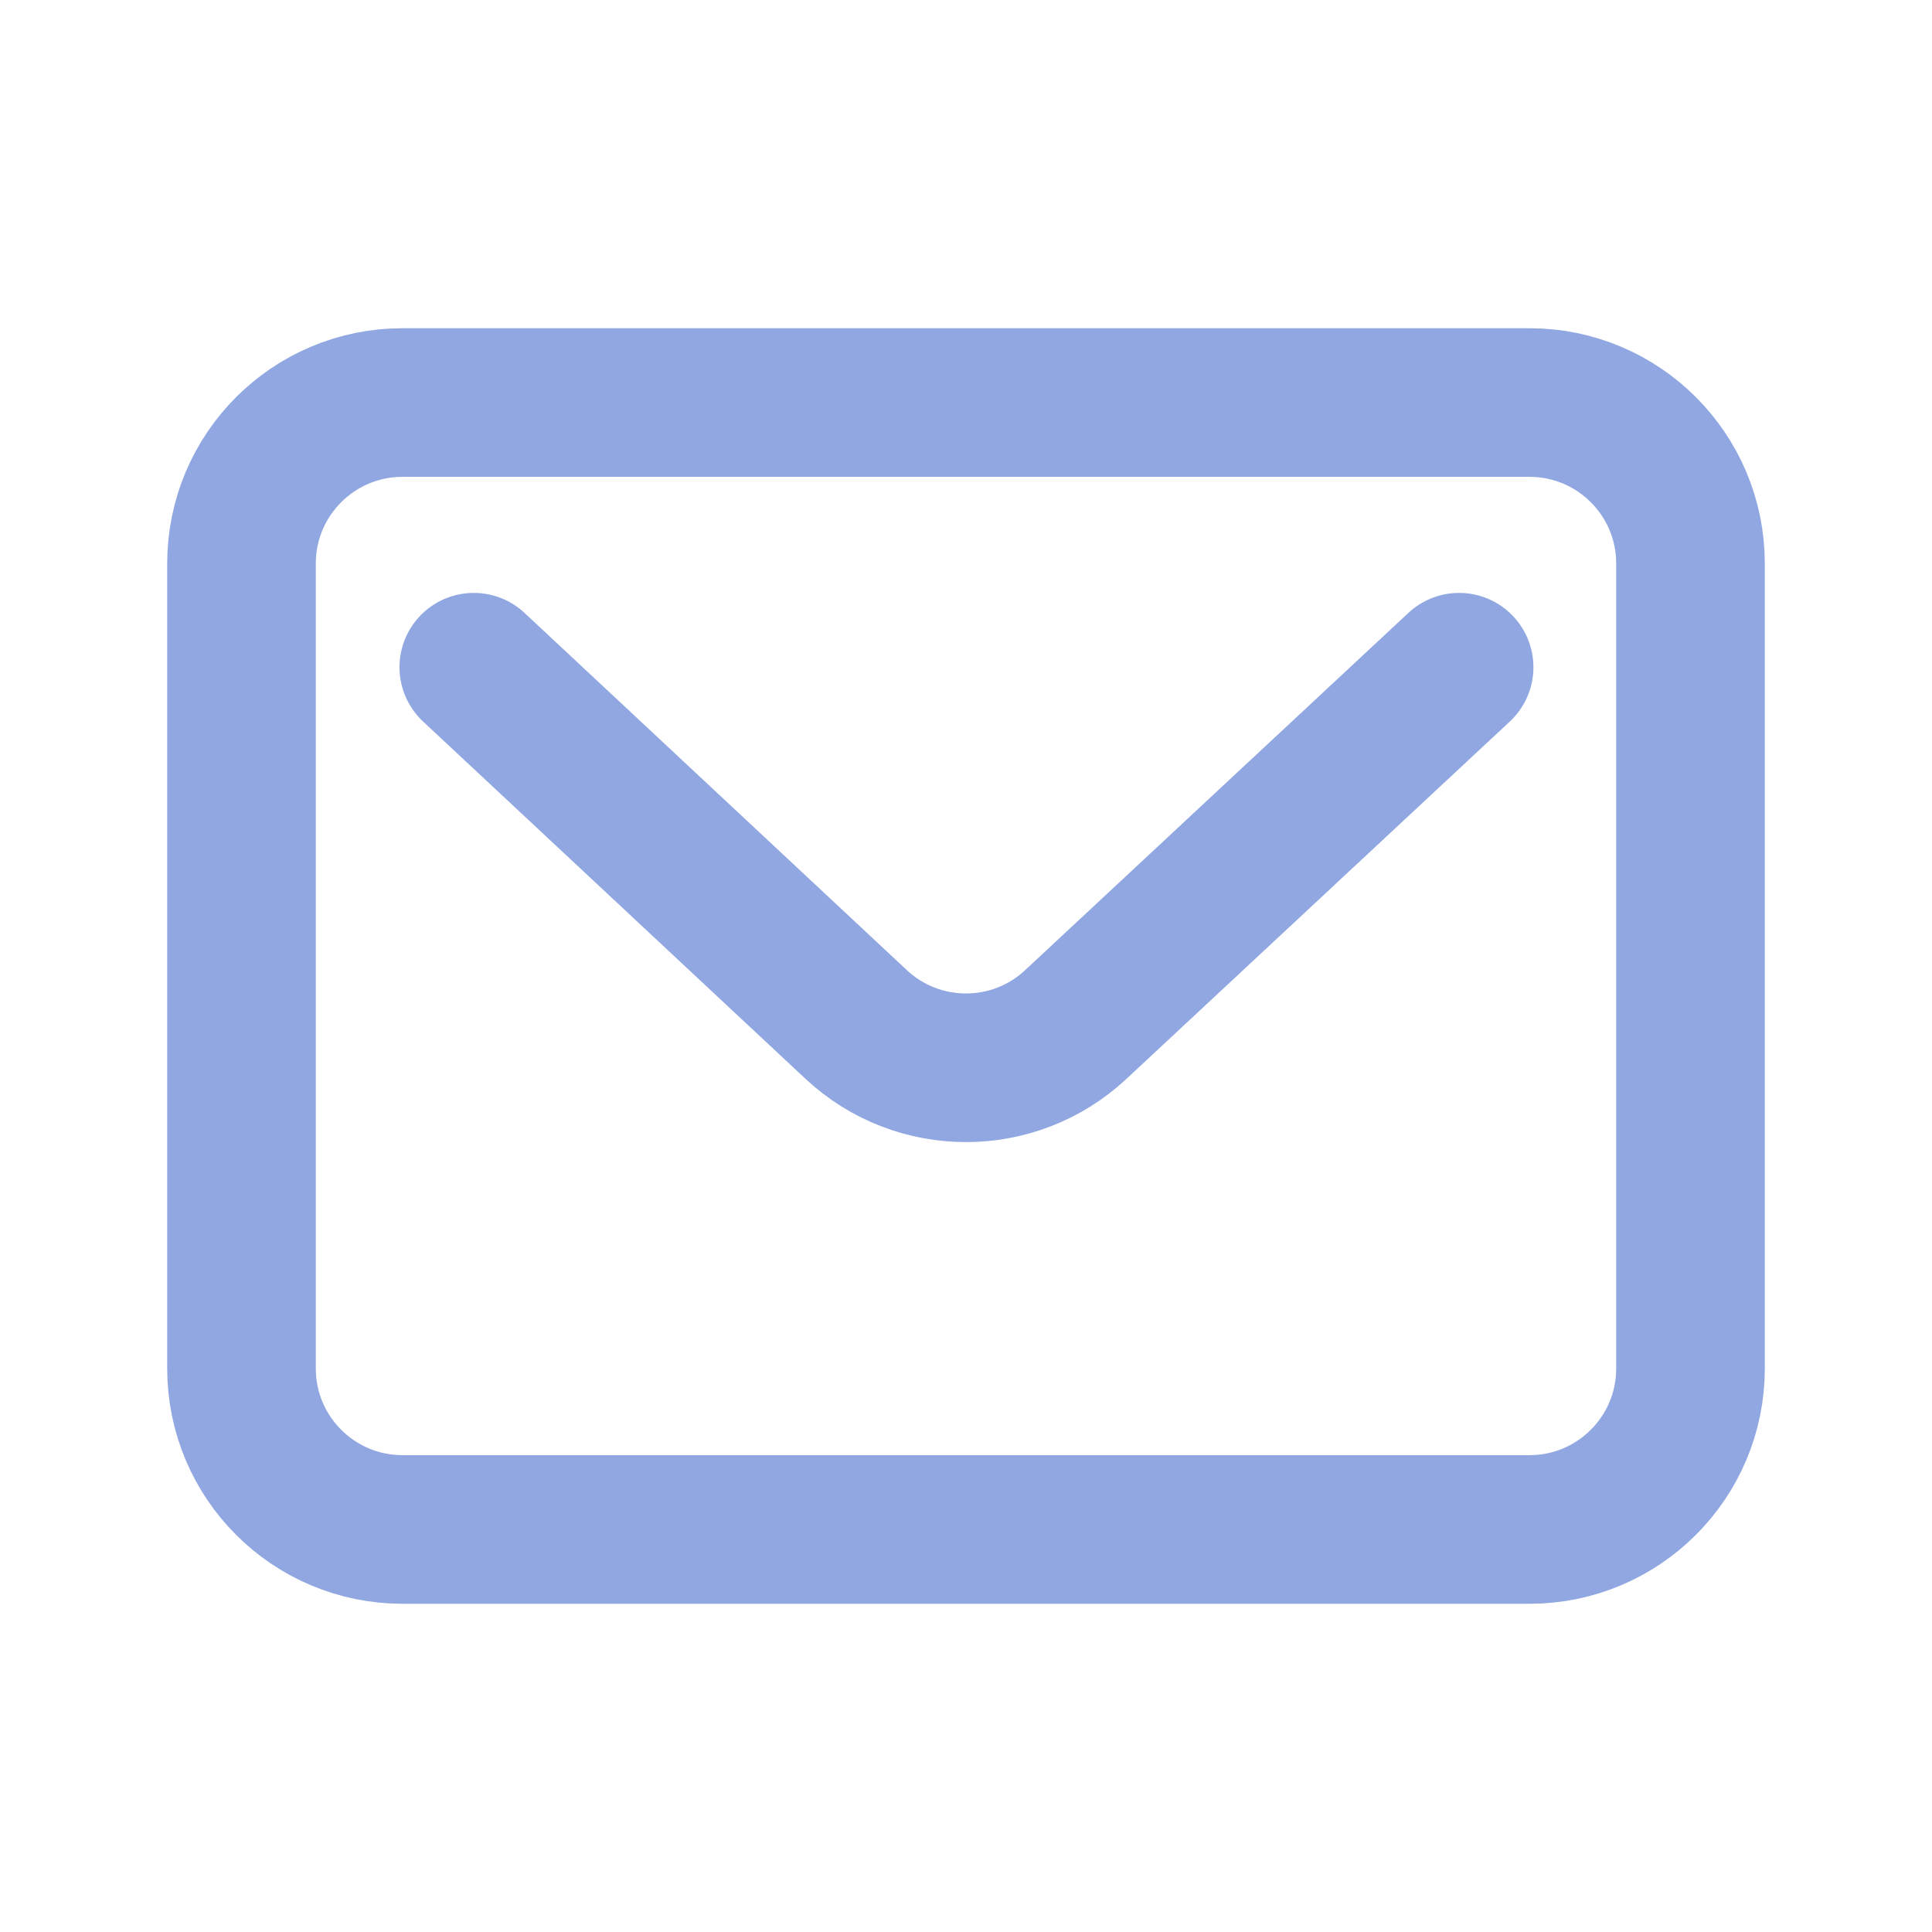 <svg width="26" height="26" viewBox="0 0 26 26" fill="none" xmlns="http://www.w3.org/2000/svg">
<path d="M6.376 8.979L7.405 9.94L11.522 13.787C12.354 14.564 13.646 14.564 14.478 13.787L19.636 8.979M5.417 20.583H20.583C21.78 20.583 22.75 19.613 22.75 18.417V7.583C22.75 6.387 21.78 5.417 20.583 5.417H5.417C4.22 5.417 3.25 6.387 3.25 7.583V18.417C3.25 19.613 4.22 20.583 5.417 20.583Z" stroke="#90A7E2" stroke-width="2" stroke-linecap="round" stroke-linejoin="round"/>
</svg>
